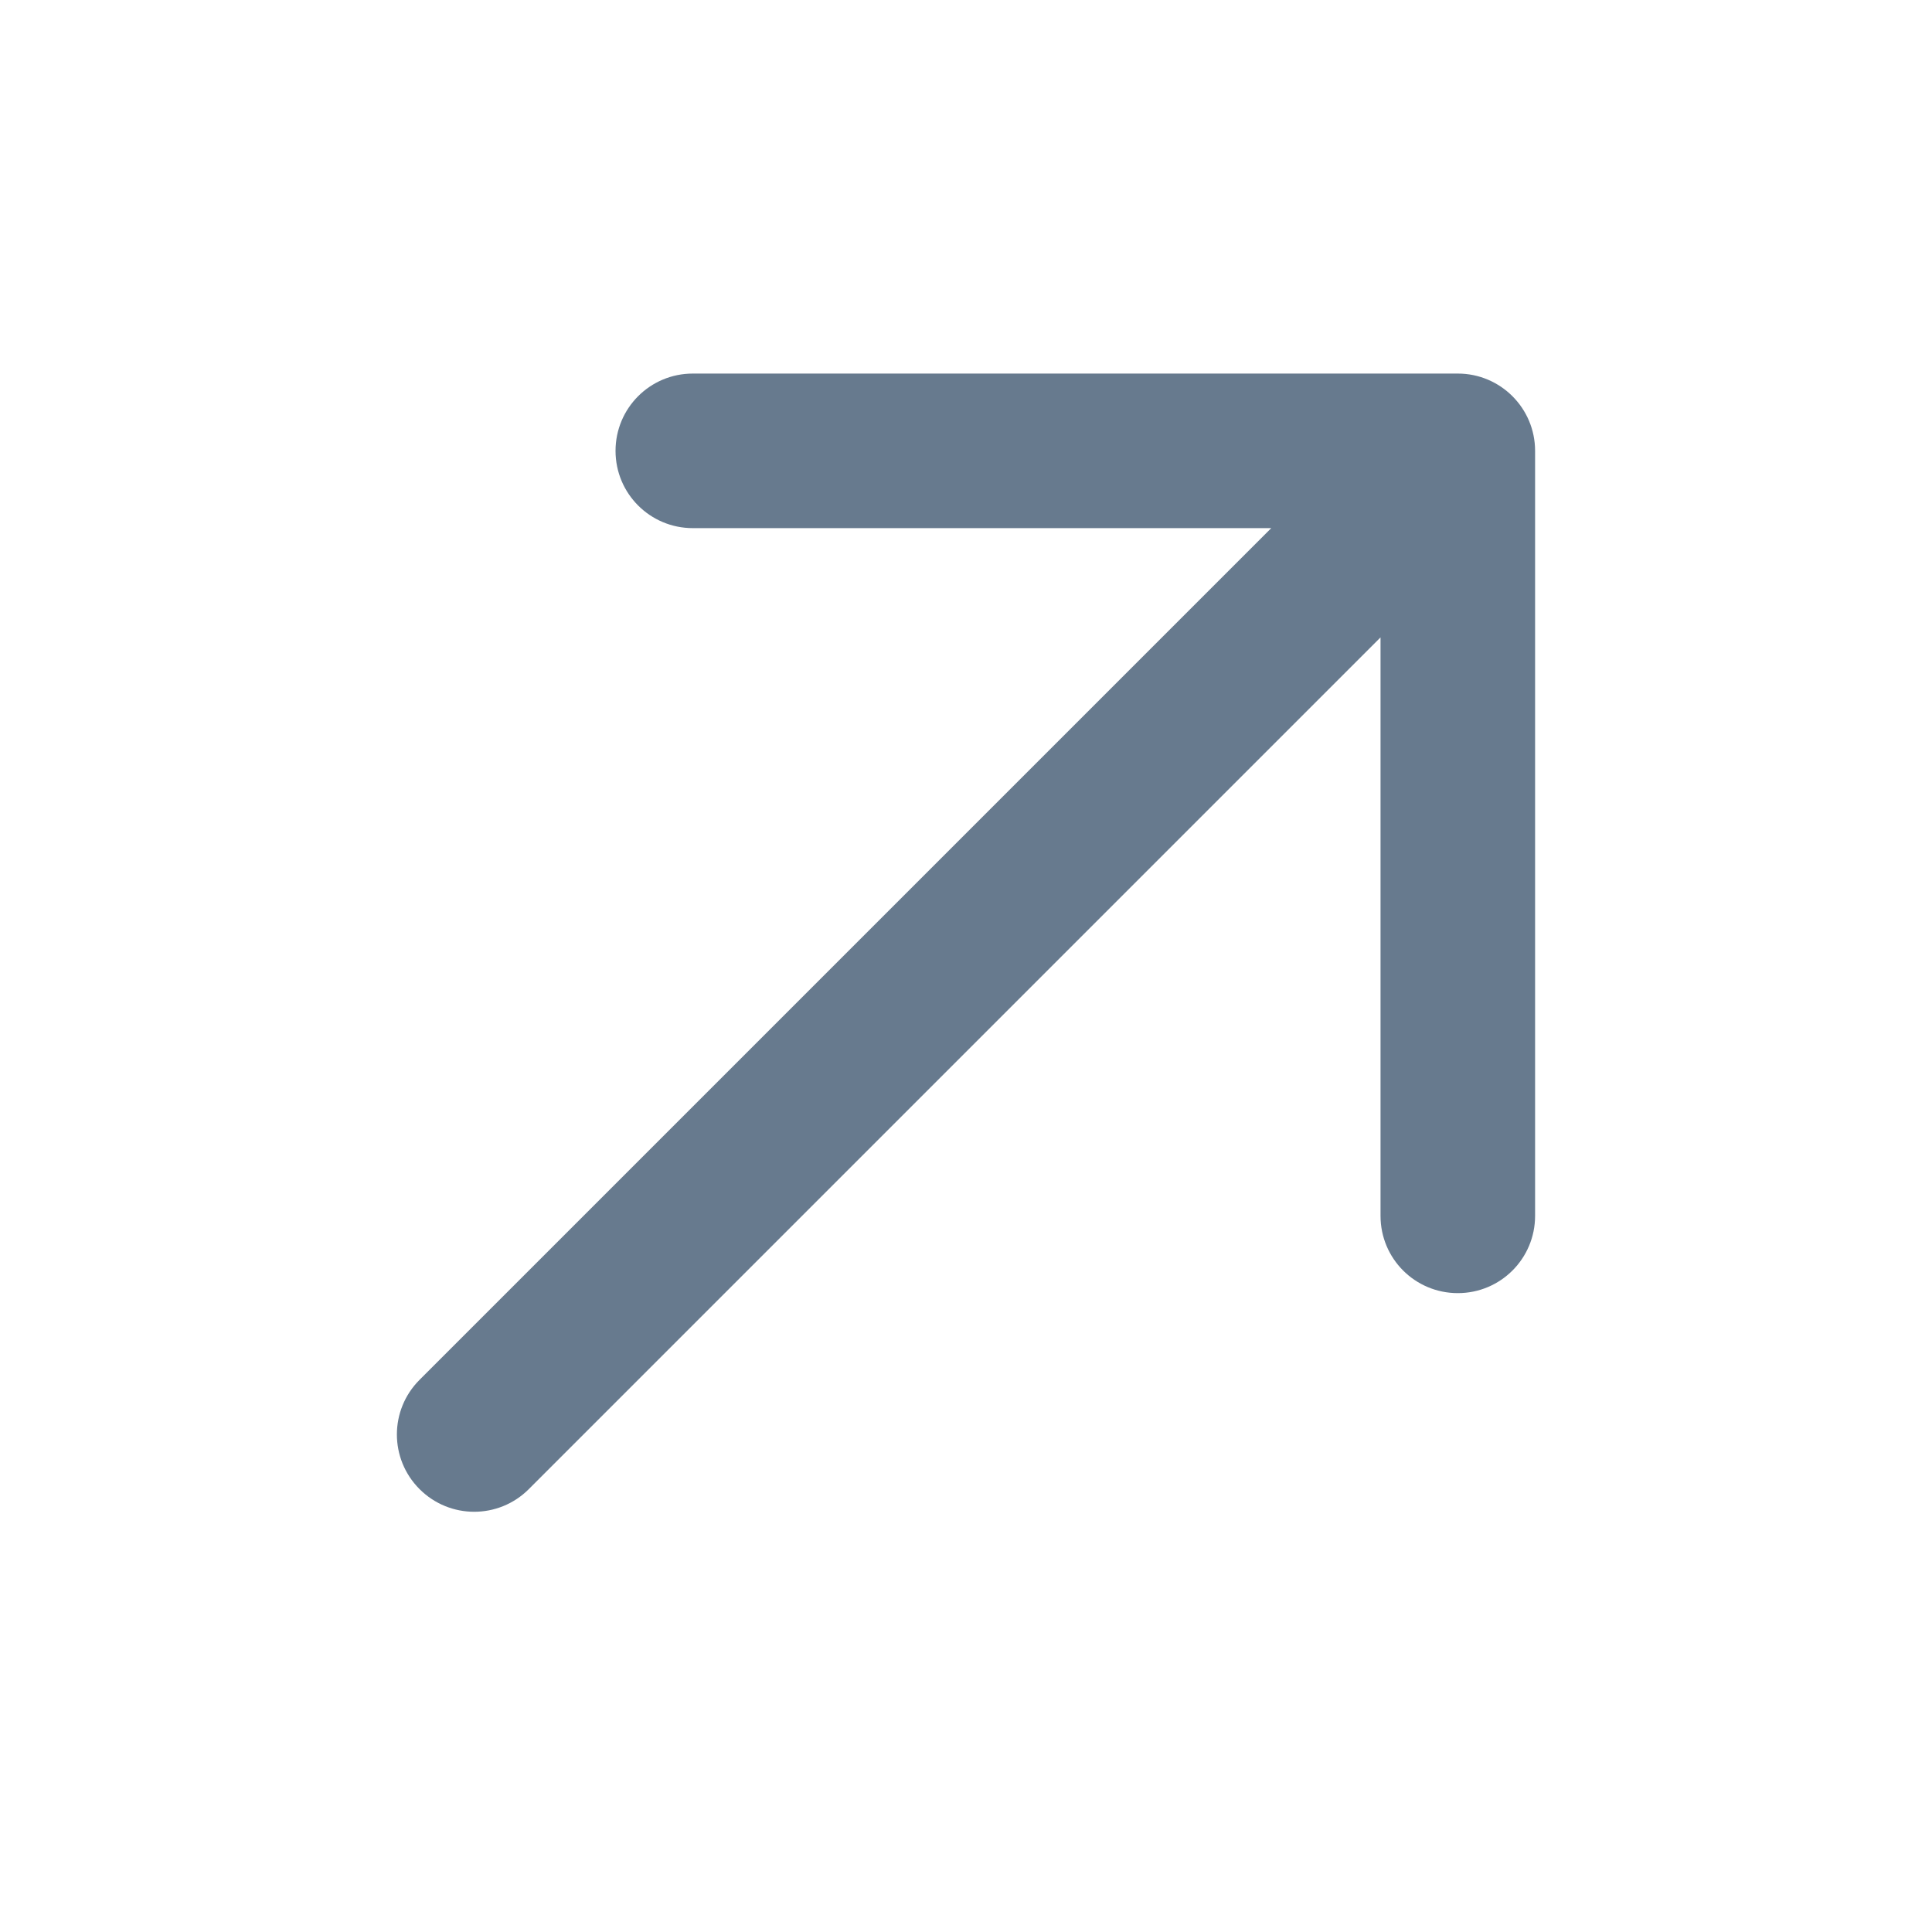 <svg width="25" height="25" viewBox="0 0 25 25" fill="none" xmlns="http://www.w3.org/2000/svg">
<g clip-path="url(#clip0_403_7377)">
<path d="M8.965 4.834H18.864C19.14 4.834 19.39 4.946 19.571 5.127C19.752 5.308 19.864 5.558 19.864 5.834L19.864 15.733C19.864 16.286 19.417 16.733 18.864 16.733C18.311 16.733 17.864 16.287 17.864 15.733L17.864 8.248L6.843 19.269C6.452 19.66 5.82 19.66 5.429 19.269C5.038 18.878 5.038 18.246 5.429 17.855L16.45 6.834L8.965 6.834C8.412 6.834 7.965 6.387 7.965 5.834C7.965 5.281 8.412 4.834 8.965 4.834Z" fill="#677A8E"/>
</g>
<defs>
<clipPath id="clip0_403_7377">
<rect width="24" height="24" fill="white" transform="translate(0.5 0.198)"/>
</clipPath>
</defs>
</svg>
